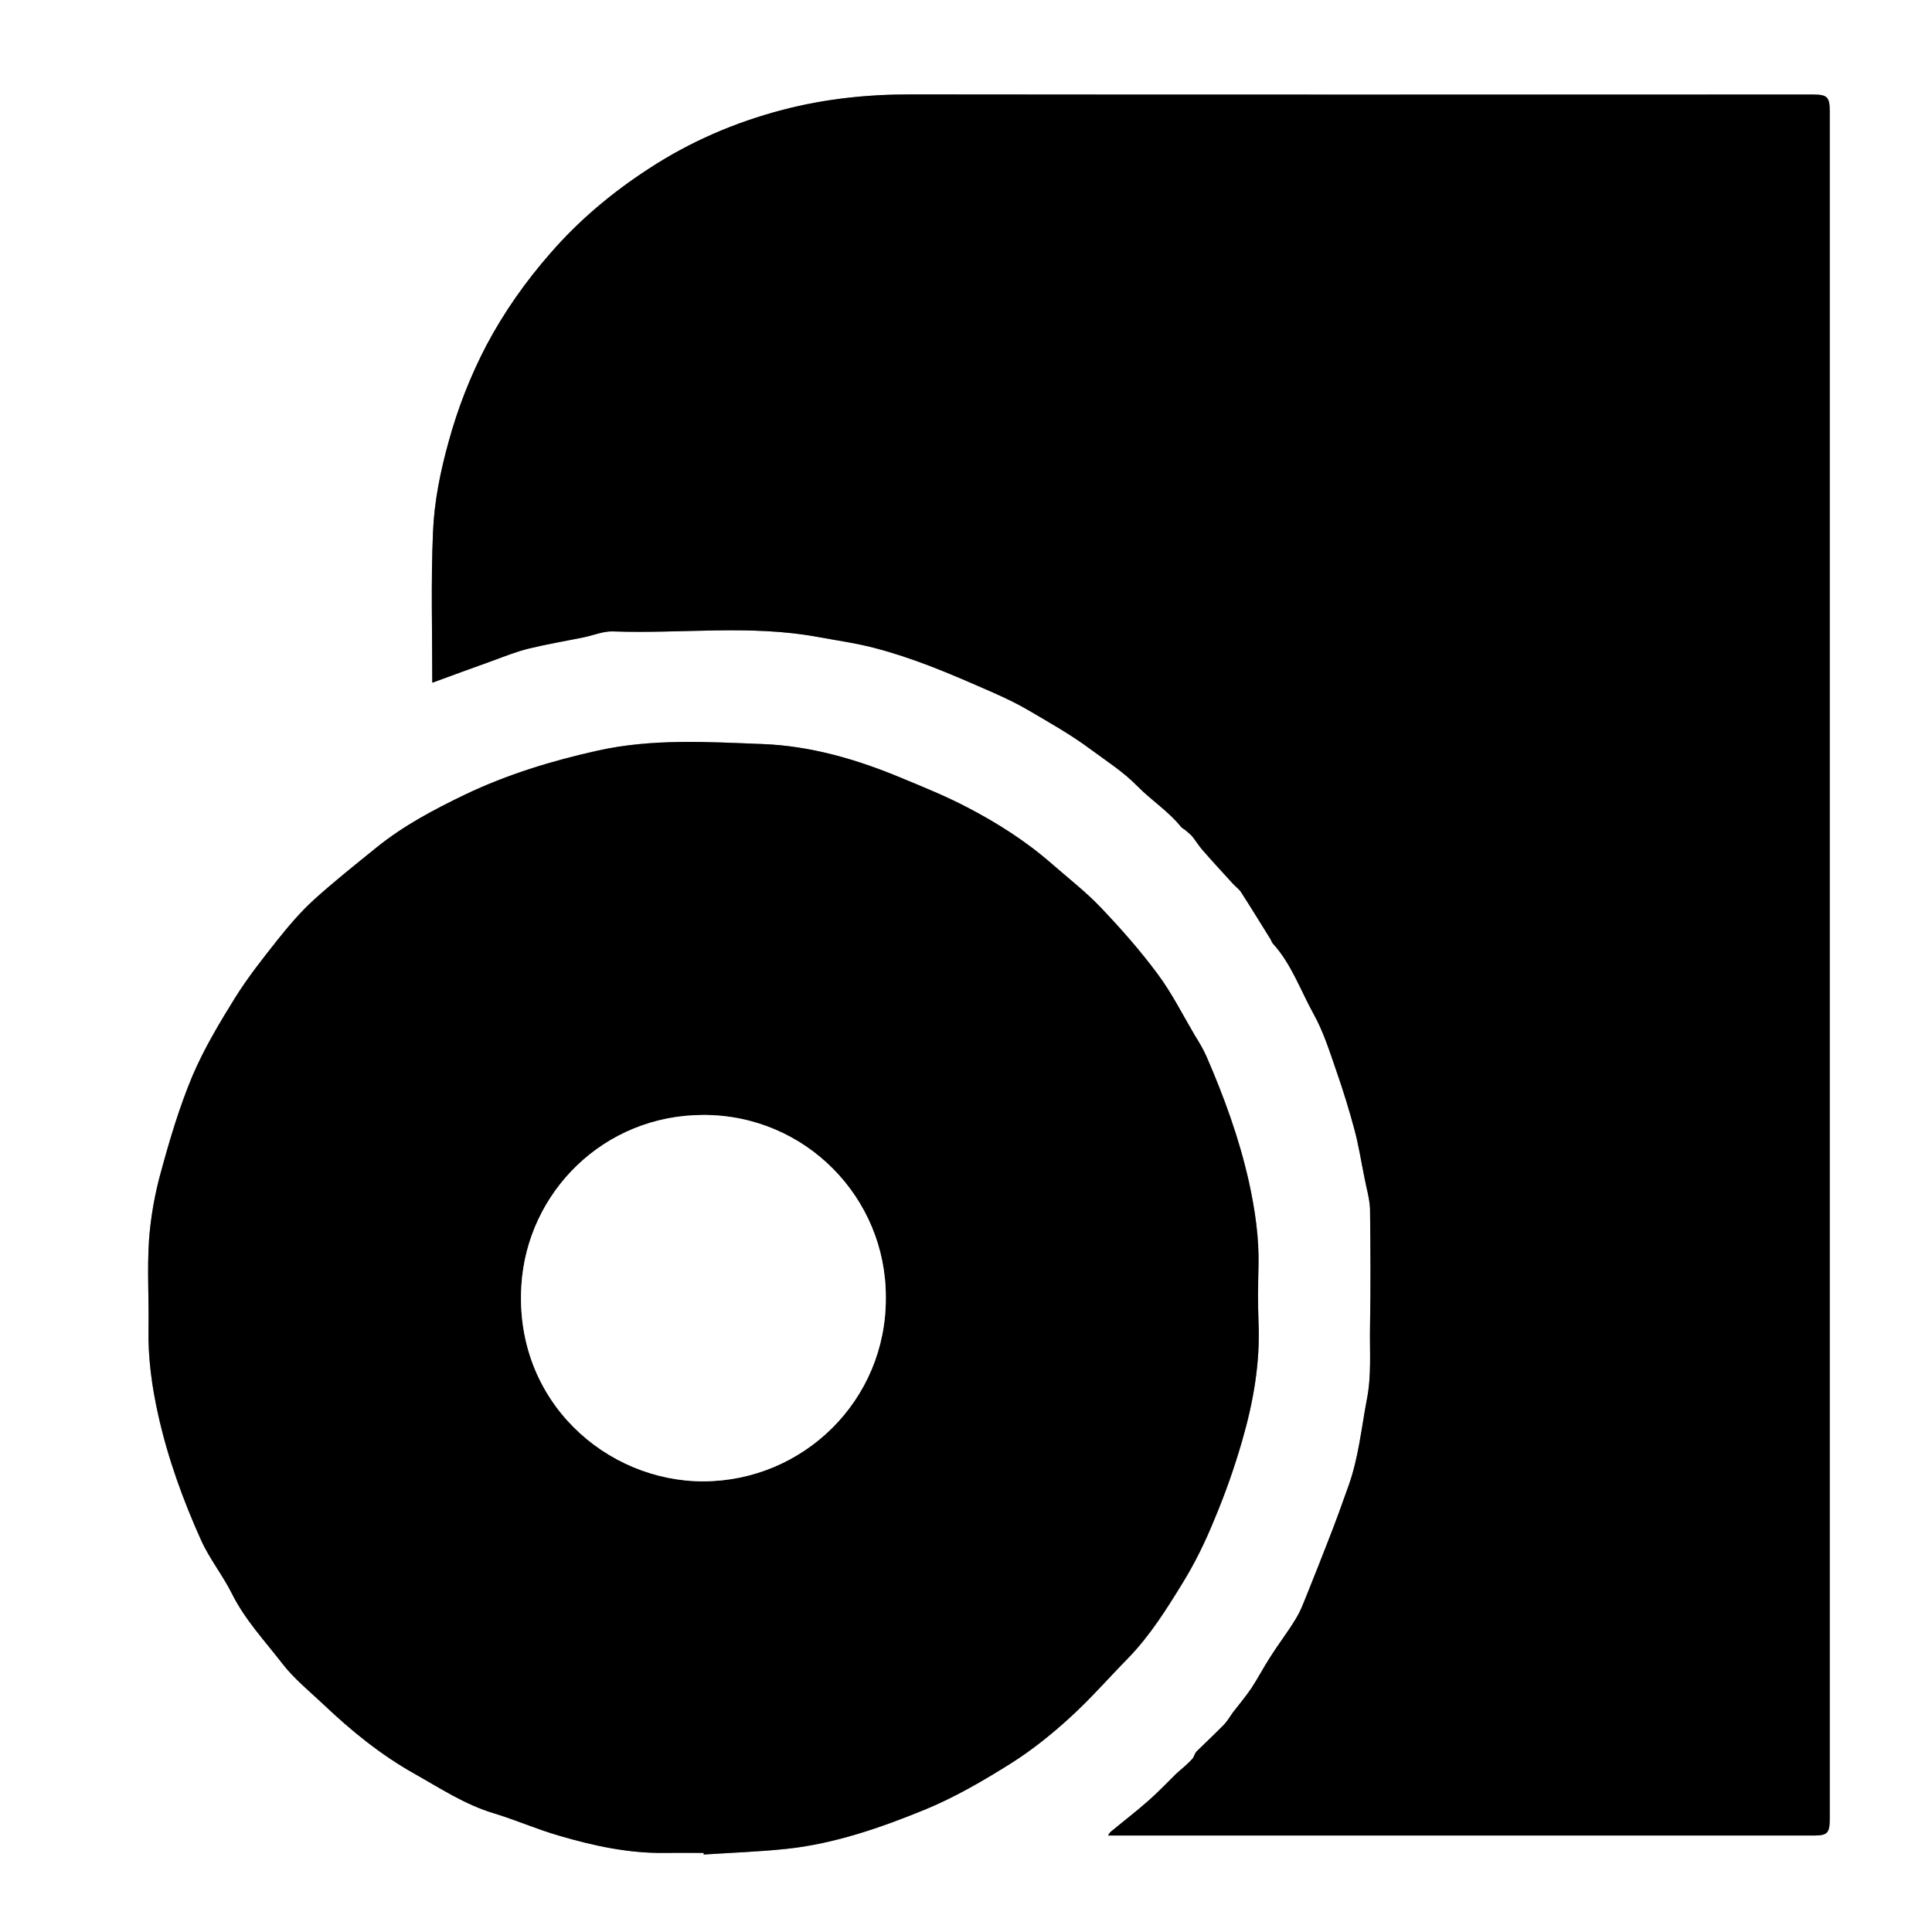 <?xml version="1.0" encoding="utf-8"?>
<!-- Generator: Adobe Illustrator 16.0.3, SVG Export Plug-In . SVG Version: 6.00 Build 0)  -->
<!DOCTYPE svg PUBLIC "-//W3C//DTD SVG 1.1//EN" "http://www.w3.org/Graphics/SVG/1.1/DTD/svg11.dtd">
<svg version="1.1" id="Ebene_1" xmlns="http://www.w3.org/2000/svg" xmlns:xlink="http://www.w3.org/1999/xlink" x="0px" y="0px"
	 width="16px" height="16px" viewBox="0 0 16 16" enable-background="new 0 0 16 16" xml:space="preserve">
<rect x="0" y="0" width="16" height="16" fill="#808080" stroke="none"/>
<g>
	<path fill-rule="evenodd" clip-rule="evenodd" fill="#FFFFFF" d="M0,0c5.334,0,10.666,0,16,0c0,5.333,0,10.667,0,16
		c-5.334,0-10.666,0-16,0C0,10.667,0,5.333,0,0z M9.176,15.201c0.035,0,0.061,0,0.084,0c1.92,0,3.842,0,5.762,0
		c0.111,0,0.131-0.021,0.131-0.136c0-4.714,0-9.429,0-14.144c0-0.117-0.02-0.138-0.137-0.138c-2.492,0-4.982,0.001-7.473-0.001
		c-0.359,0-0.711,0.037-1.059,0.127c-0.398,0.104-0.77,0.265-1.111,0.488C5.07,1.594,4.797,1.822,4.559,2.096
		C4.352,2.333,4.174,2.585,4.027,2.861C3.895,3.116,3.791,3.381,3.715,3.66C3.646,3.905,3.596,4.155,3.586,4.406
		C3.568,4.818,3.58,5.231,3.58,5.654c0.17-0.062,0.334-0.123,0.498-0.182c0.098-0.036,0.197-0.075,0.299-0.101
		c0.152-0.037,0.307-0.063,0.459-0.094c0.08-0.017,0.16-0.051,0.238-0.048C5.641,5.25,6.211,5.171,6.773,5.275
		C6.93,5.304,7.09,5.326,7.242,5.366c0.154,0.04,0.307,0.091,0.455,0.148c0.178,0.068,0.352,0.145,0.525,0.221
		C8.324,5.78,8.424,5.827,8.52,5.883c0.174,0.103,0.352,0.203,0.512,0.322C9.164,6.303,9.303,6.392,9.42,6.512
		c0.115,0.117,0.258,0.207,0.361,0.337c0.008,0.01,0.021,0.015,0.031,0.023C9.834,6.89,9.855,6.906,9.873,6.926
		c0.029,0.036,0.053,0.076,0.082,0.111c0.084,0.097,0.172,0.191,0.258,0.286c0.021,0.022,0.049,0.041,0.064,0.066
		c0.082,0.127,0.16,0.255,0.24,0.383c0.01,0.013,0.014,0.03,0.023,0.042c0.154,0.169,0.229,0.387,0.338,0.583
		c0.084,0.15,0.137,0.32,0.193,0.484c0.055,0.156,0.104,0.315,0.146,0.475c0.035,0.129,0.055,0.262,0.082,0.393
		c0.016,0.087,0.043,0.175,0.047,0.262c0.004,0.326,0.006,0.652,0,0.978c-0.004,0.201,0.014,0.402-0.027,0.605
		c-0.045,0.235-0.068,0.475-0.148,0.703c-0.055,0.156-0.111,0.311-0.172,0.465c-0.053,0.139-0.109,0.277-0.164,0.415
		c-0.031,0.077-0.059,0.157-0.102,0.227c-0.064,0.109-0.143,0.209-0.211,0.316c-0.057,0.086-0.104,0.178-0.16,0.264
		c-0.047,0.069-0.102,0.133-0.152,0.199c-0.025,0.035-0.047,0.074-0.078,0.105c-0.072,0.074-0.148,0.145-0.223,0.218
		c-0.016,0.016-0.02,0.042-0.033,0.059c-0.02,0.022-0.041,0.042-0.063,0.062c-0.023,0.021-0.049,0.041-0.072,0.063
		c-0.076,0.075-0.15,0.153-0.23,0.223c-0.102,0.089-0.211,0.173-0.314,0.259C9.191,15.175,9.188,15.183,9.176,15.201z M5.828,15.345
		c0,0.005,0,0.009,0,0.014c0.23-0.015,0.459-0.023,0.688-0.047c0.398-0.043,0.777-0.175,1.145-0.325
		c0.244-0.101,0.477-0.236,0.701-0.376c0.176-0.11,0.342-0.243,0.496-0.383c0.172-0.156,0.326-0.333,0.49-0.5
		c0.178-0.184,0.313-0.399,0.445-0.615c0.104-0.168,0.191-0.349,0.266-0.532c0.088-0.209,0.164-0.425,0.227-0.643
		c0.094-0.323,0.152-0.653,0.137-0.993c-0.006-0.151-0.004-0.304,0-0.455c0.006-0.239-0.029-0.473-0.08-0.705
		c-0.08-0.359-0.205-0.702-0.352-1.038C9.963,8.686,9.93,8.63,9.895,8.574c-0.1-0.17-0.189-0.349-0.307-0.507
		C9.445,7.874,9.285,7.692,9.119,7.518C8.994,7.386,8.85,7.274,8.713,7.155C8.498,6.966,8.258,6.814,8.006,6.683
		c-0.174-0.09-0.357-0.165-0.541-0.241C7.098,6.289,6.713,6.177,6.316,6.162C5.861,6.144,5.402,6.115,4.947,6.216
		C4.568,6.301,4.199,6.413,3.85,6.581c-0.256,0.123-0.508,0.256-0.73,0.436C2.941,7.161,2.762,7.303,2.594,7.456
		C2.486,7.554,2.391,7.667,2.299,7.782C2.176,7.938,2.051,8.096,1.945,8.265c-0.129,0.208-0.256,0.42-0.352,0.645
		C1.488,9.162,1.408,9.428,1.336,9.693c-0.053,0.188-0.088,0.383-0.102,0.577c-0.016,0.242,0,0.486-0.004,0.729
		c-0.006,0.245,0.027,0.484,0.08,0.721c0.08,0.358,0.205,0.703,0.355,1.036c0.07,0.155,0.18,0.291,0.256,0.444
		c0.107,0.214,0.27,0.387,0.414,0.574c0.098,0.128,0.227,0.231,0.346,0.344c0.229,0.217,0.471,0.414,0.748,0.57
		c0.215,0.121,0.42,0.257,0.66,0.329c0.182,0.055,0.355,0.132,0.539,0.185c0.285,0.083,0.578,0.147,0.879,0.143
		C5.613,15.343,5.721,15.345,5.828,15.345z"/>
	<path fill-rule="evenodd" clip-rule="evenodd" d="M9.176,15.201c0.012-0.018,0.016-0.025,0.021-0.03
		c0.104-0.086,0.213-0.169,0.314-0.259c0.08-0.07,0.154-0.148,0.23-0.223c0.023-0.022,0.049-0.042,0.072-0.063
		c0.021-0.02,0.043-0.039,0.063-0.062c0.014-0.017,0.018-0.043,0.033-0.059c0.074-0.073,0.15-0.144,0.223-0.218
		c0.031-0.031,0.053-0.07,0.078-0.105c0.051-0.066,0.105-0.13,0.152-0.199c0.057-0.086,0.104-0.178,0.16-0.264
		c0.068-0.107,0.146-0.208,0.211-0.316c0.043-0.07,0.07-0.15,0.102-0.227c0.055-0.138,0.111-0.276,0.164-0.415
		c0.061-0.154,0.117-0.31,0.172-0.465c0.08-0.228,0.104-0.468,0.148-0.703c0.041-0.203,0.023-0.404,0.027-0.605
		c0.006-0.326,0.004-0.652,0-0.978c-0.004-0.087-0.031-0.175-0.047-0.262c-0.027-0.131-0.047-0.264-0.082-0.393
		c-0.043-0.16-0.092-0.319-0.146-0.475c-0.057-0.164-0.109-0.333-0.193-0.484C10.77,8.2,10.695,7.982,10.541,7.813
		c-0.01-0.012-0.014-0.028-0.023-0.042c-0.08-0.128-0.158-0.256-0.24-0.383c-0.016-0.025-0.043-0.043-0.064-0.066
		c-0.086-0.095-0.174-0.189-0.258-0.286C9.926,7.002,9.902,6.962,9.873,6.926C9.855,6.906,9.834,6.89,9.813,6.872
		c-0.01-0.008-0.023-0.014-0.031-0.023c-0.104-0.13-0.246-0.22-0.361-0.337c-0.117-0.12-0.256-0.208-0.389-0.306
		c-0.16-0.12-0.338-0.22-0.512-0.322C8.424,5.827,8.324,5.78,8.223,5.735C8.049,5.659,7.875,5.582,7.697,5.514
		C7.549,5.458,7.396,5.406,7.242,5.366C7.09,5.326,6.93,5.304,6.773,5.275C6.211,5.171,5.641,5.25,5.074,5.229
		C4.996,5.227,4.916,5.261,4.836,5.278C4.684,5.309,4.529,5.335,4.377,5.372C4.275,5.397,4.176,5.437,4.078,5.473
		C3.914,5.531,3.75,5.592,3.58,5.654c0-0.423-0.012-0.836,0.006-1.248c0.01-0.251,0.061-0.501,0.129-0.747
		c0.076-0.278,0.18-0.544,0.313-0.798c0.146-0.276,0.324-0.529,0.531-0.765C4.797,1.822,5.07,1.594,5.373,1.397
		c0.342-0.224,0.713-0.384,1.111-0.488c0.348-0.091,0.699-0.128,1.059-0.127c2.49,0.003,4.98,0.001,7.473,0.001
		c0.117,0,0.137,0.021,0.137,0.138c0,4.714,0,9.429,0,14.144c0,0.115-0.02,0.136-0.131,0.136c-1.92,0-3.842,0-5.762,0
		C9.236,15.201,9.211,15.201,9.176,15.201z"/>
	<path fill-rule="evenodd" clip-rule="evenodd" d="M5.828,15.345c-0.107,0-0.215-0.001-0.32,0c-0.301,0.005-0.594-0.059-0.879-0.143
		c-0.184-0.053-0.357-0.13-0.539-0.185c-0.24-0.072-0.445-0.208-0.66-0.329c-0.277-0.156-0.52-0.353-0.748-0.57
		c-0.119-0.112-0.248-0.216-0.346-0.344c-0.145-0.187-0.307-0.36-0.414-0.574c-0.076-0.153-0.186-0.289-0.256-0.444
		c-0.15-0.333-0.275-0.678-0.355-1.036C1.258,11.483,1.225,11.244,1.23,11c0.004-0.243-0.012-0.487,0.004-0.729
		c0.014-0.194,0.049-0.389,0.102-0.577c0.072-0.265,0.152-0.531,0.258-0.784c0.096-0.225,0.223-0.437,0.352-0.645
		c0.105-0.169,0.23-0.327,0.354-0.483c0.092-0.115,0.188-0.228,0.295-0.326c0.168-0.153,0.348-0.295,0.525-0.439
		c0.223-0.18,0.475-0.313,0.73-0.436c0.35-0.167,0.719-0.28,1.098-0.364c0.455-0.102,0.914-0.072,1.369-0.055
		c0.396,0.015,0.781,0.127,1.148,0.281c0.184,0.076,0.367,0.15,0.541,0.241c0.252,0.131,0.492,0.283,0.707,0.472
		c0.137,0.12,0.281,0.231,0.406,0.363c0.166,0.174,0.326,0.356,0.469,0.549c0.117,0.158,0.207,0.337,0.307,0.507
		C9.93,8.63,9.963,8.686,9.99,8.746c0.146,0.336,0.271,0.679,0.352,1.038c0.051,0.232,0.086,0.466,0.08,0.705
		c-0.004,0.151-0.006,0.304,0,0.455c0.016,0.34-0.043,0.67-0.137,0.993c-0.063,0.218-0.139,0.434-0.227,0.643
		c-0.074,0.183-0.162,0.364-0.266,0.532c-0.133,0.216-0.268,0.431-0.445,0.615c-0.164,0.167-0.318,0.344-0.49,0.5
		c-0.154,0.141-0.32,0.273-0.496,0.383c-0.225,0.141-0.457,0.276-0.701,0.376c-0.367,0.15-0.746,0.282-1.145,0.325
		c-0.229,0.024-0.457,0.032-0.688,0.047C5.828,15.354,5.828,15.35,5.828,15.345z M7.336,10.747C7.34,9.92,6.672,9.234,5.828,9.233
		c-0.83-0.001-1.463,0.643-1.51,1.411c-0.061,0.961,0.705,1.625,1.508,1.623C6.652,12.265,7.34,11.598,7.336,10.747z"/>
	<path fill-rule="evenodd" clip-rule="evenodd" fill="#FFFFFF" d="M7.336,10.747c0.004,0.852-0.684,1.518-1.51,1.521
		c-0.803,0.002-1.568-0.662-1.508-1.623c0.047-0.768,0.68-1.412,1.51-1.411C6.672,9.234,7.34,9.92,7.336,10.747z"/>
</g>
</svg>
